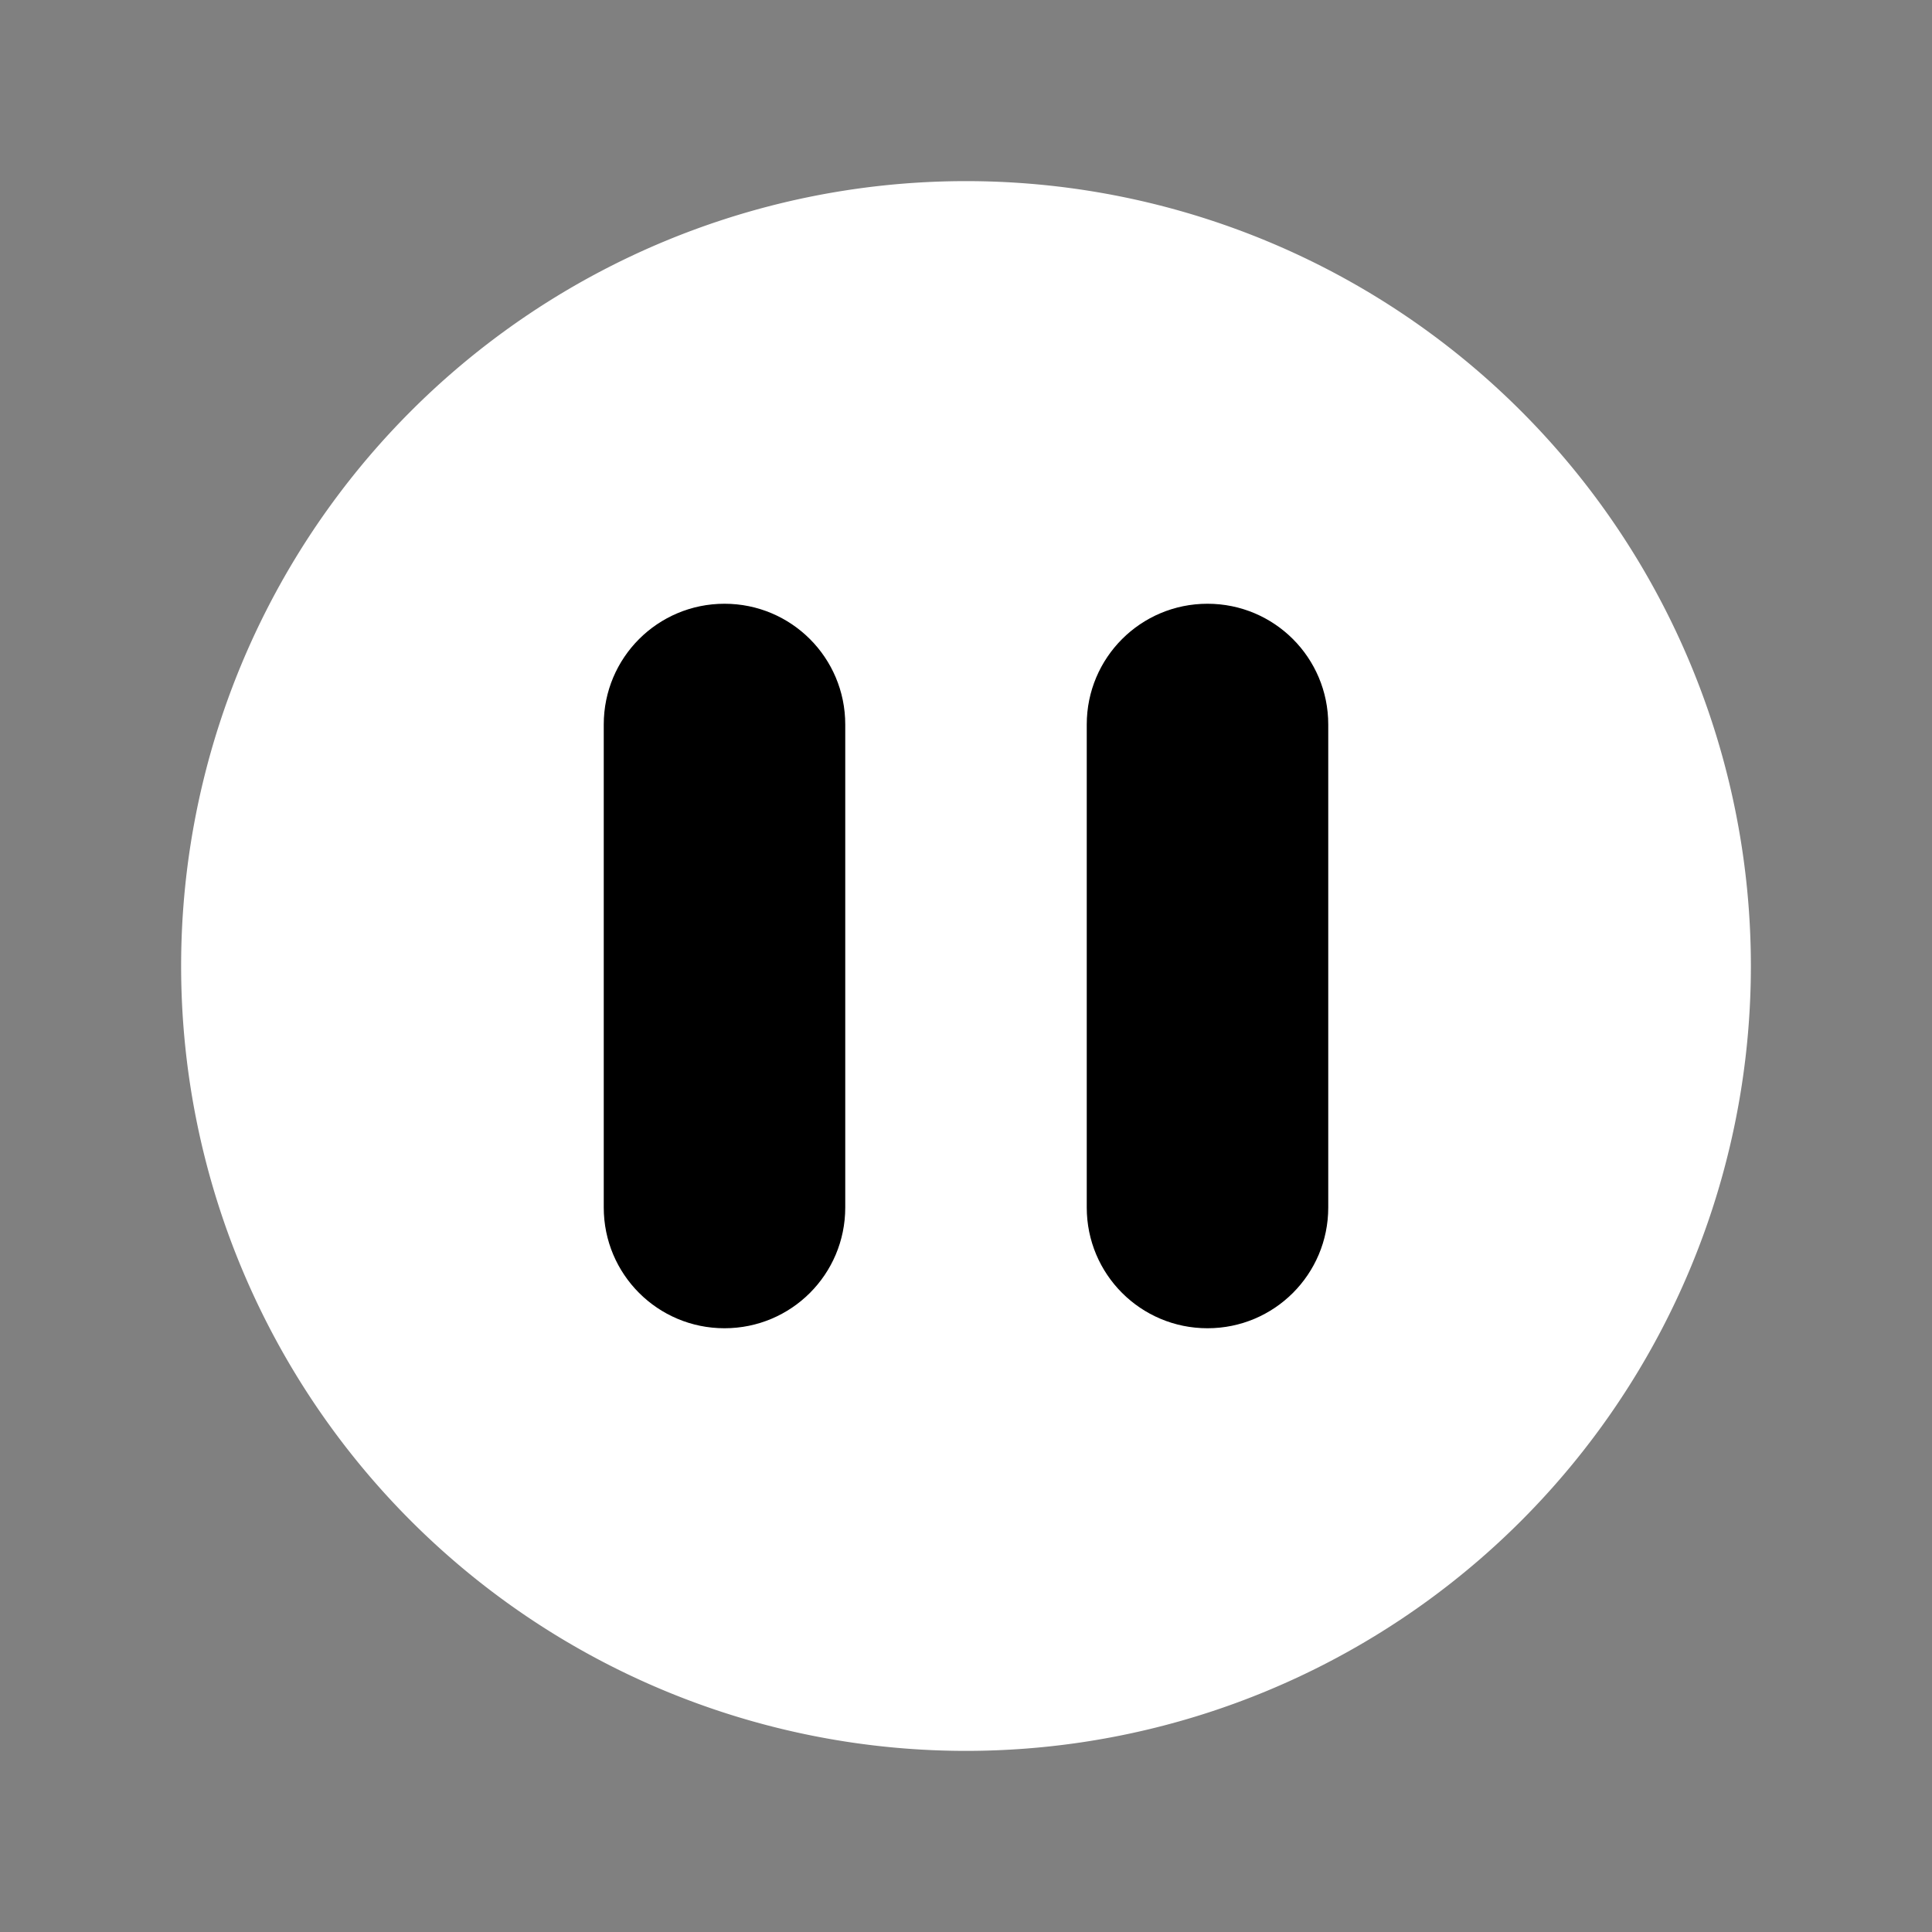 <svg xmlns="http://www.w3.org/2000/svg" viewBox="0 0 512 512" width="24" height="24">
    <rect x="0" y="0" width="512" height="512" fill="#808080" stroke="none"/>
    <path d="M464 256A208 208 0 1 0 48 256a208 208 0 1 0 416 0z" fill="white"/>
    <path d="M224 192l0 128c0 17.7-14.3 32-32 32s-32-14.3-32-32l0-128c0-17.7 14.3-32 32-32s32 14.3 32 32zm128 0l0 128c0 17.7-14.3 32-32 32s-32-14.3-32-32l0-128c0-17.7 14.3-32 32-32s32 14.3 32 32z" fill="black"/>
</svg>
